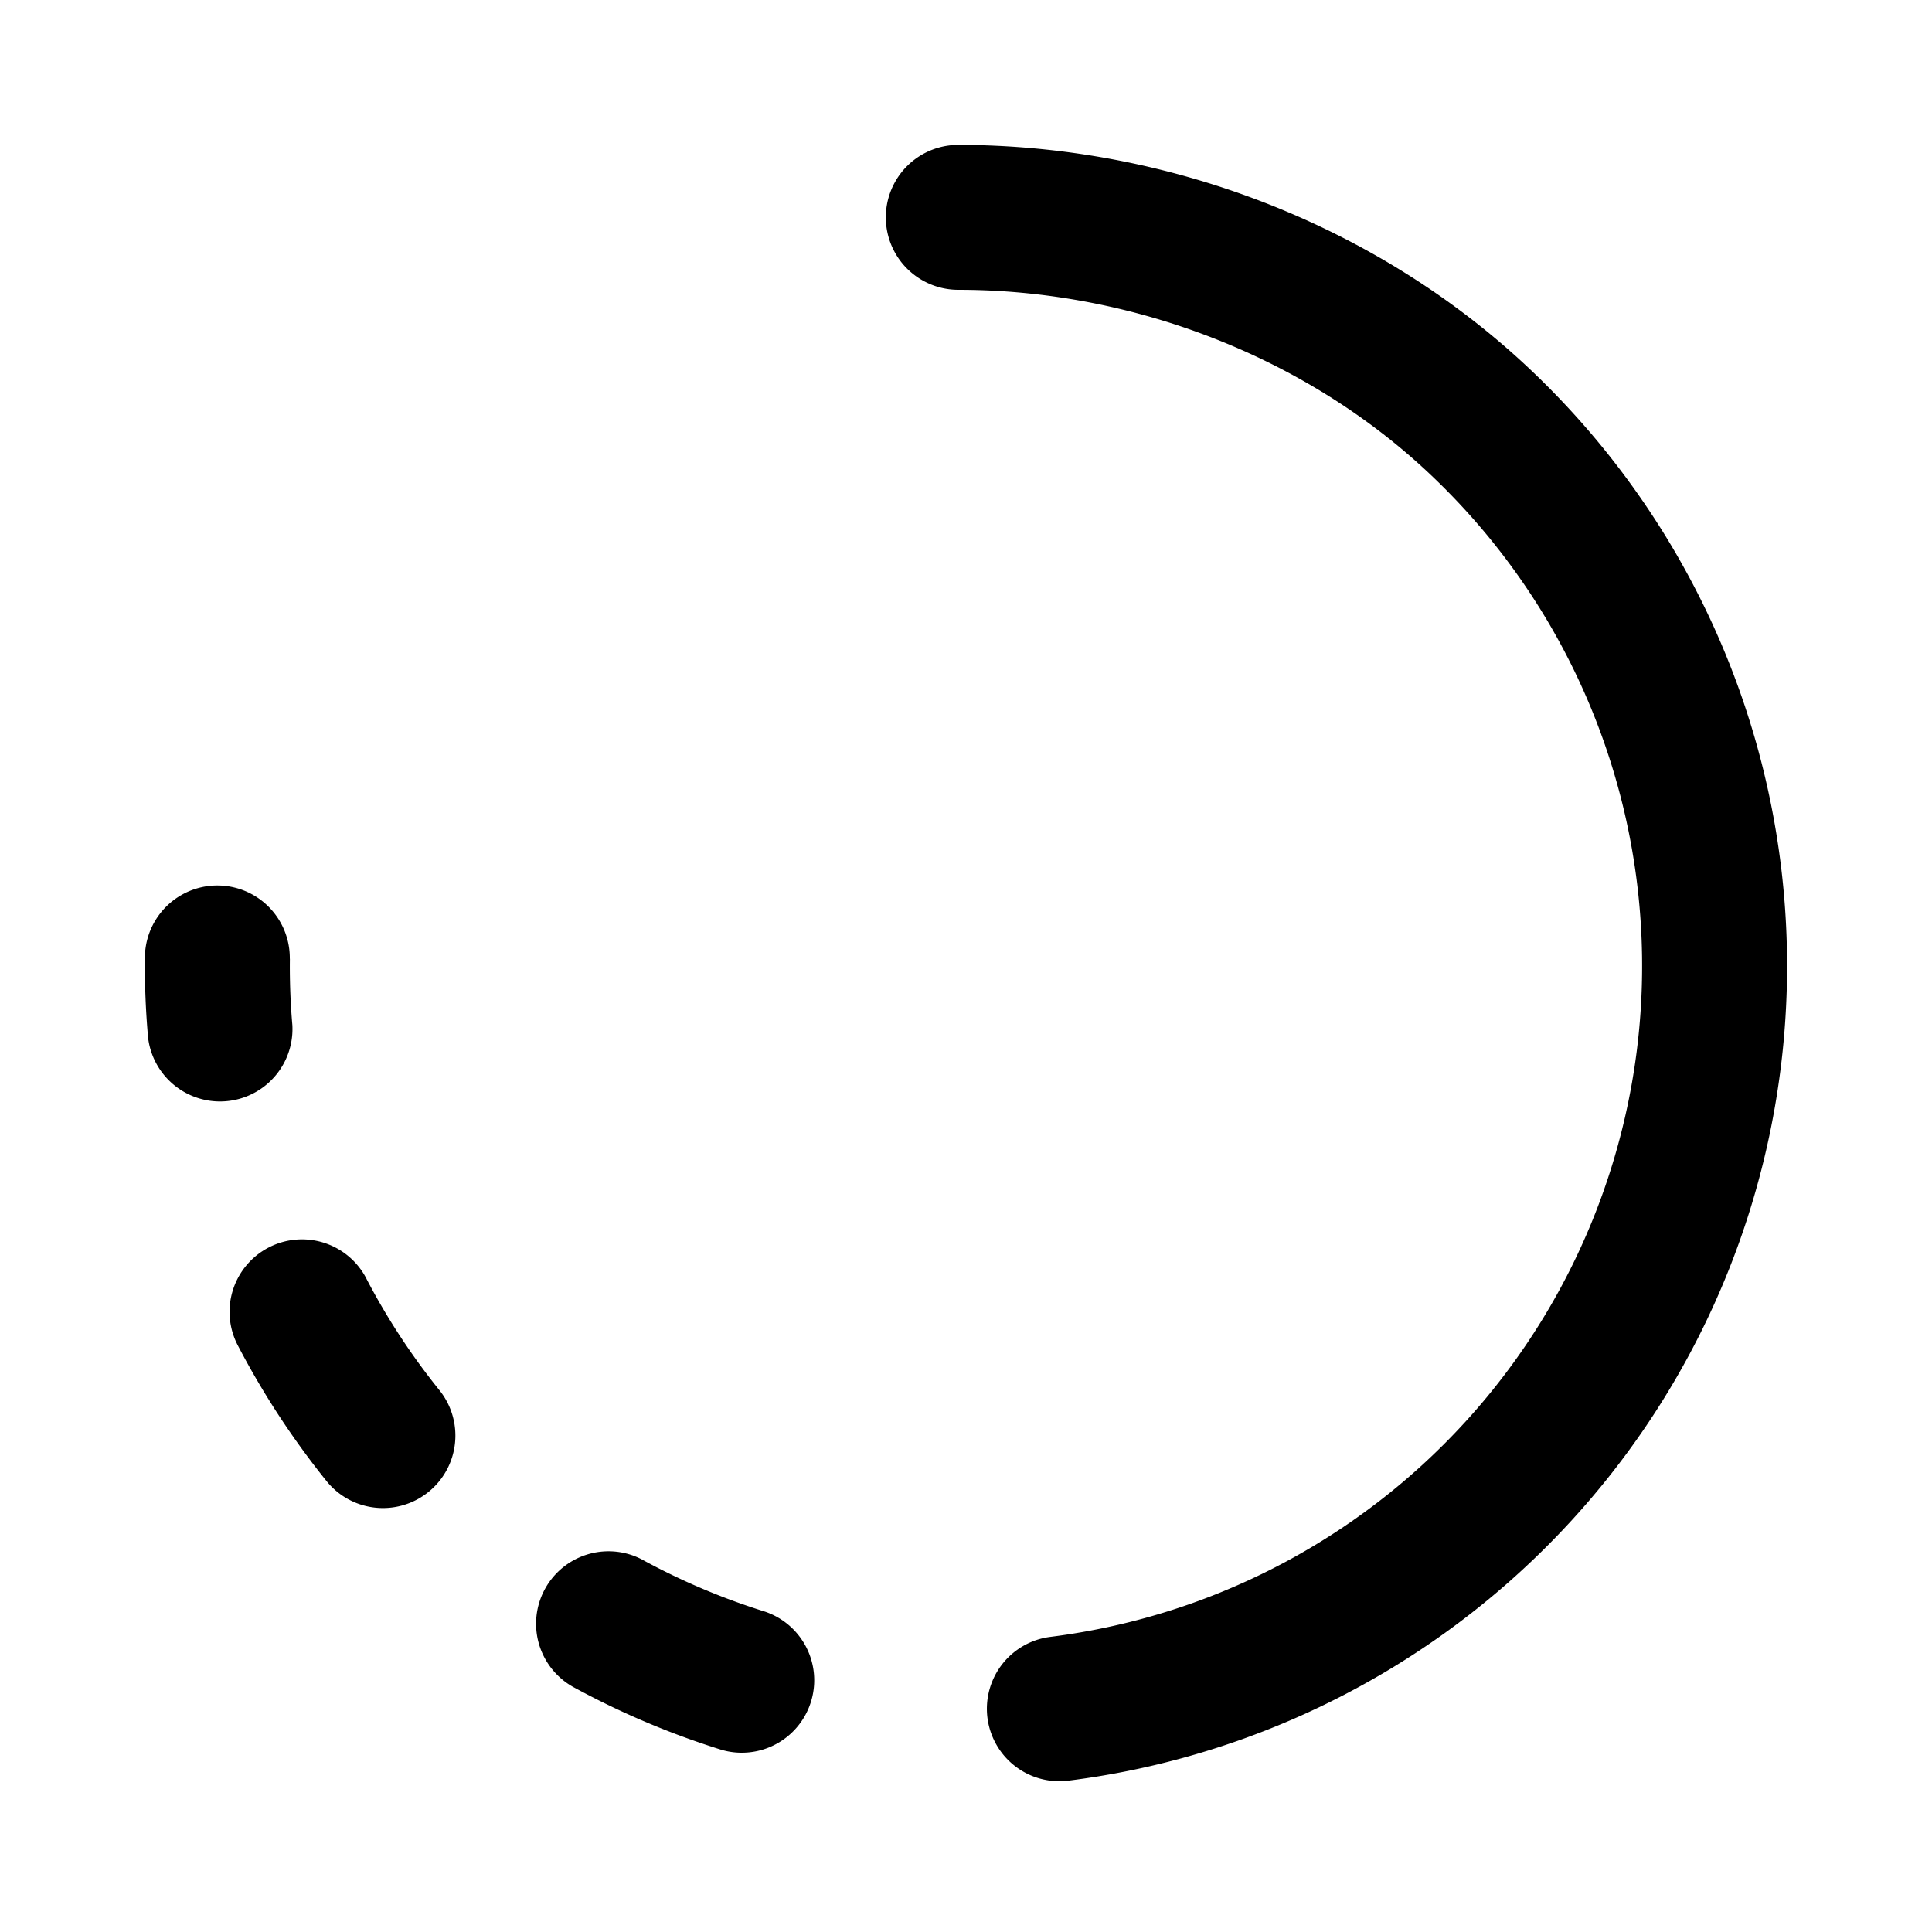 <svg xmlns="http://www.w3.org/2000/svg" width="24" height="24" fill="currentColor" viewBox="0 0 24 24"><path d="M11.904 1.8a.9.9 0 1 0 0 1.8c2.137 0 4.29.814 5.847 2.278a8.4 8.4 0 0 1-4.704 14.456.9.9 0 1 0 .225 1.786 10.2 10.2 0 0 0 5.712-17.554C17.092 2.789 14.499 1.8 11.904 1.8ZM3.6 11.91a.9.9 0 0 0-1.8-.02c-.003.336.01.67.04 1.003a.9.9 0 0 0 1.792-.157 8.4 8.4 0 0 1-.031-.826Zm.954 3.978a.9.9 0 1 0-1.595.834 10.215 10.215 0 0 0 1.097 1.676.9.9 0 0 0 1.402-1.129 8.407 8.407 0 0 1-.904-1.38Zm3.426 3.487a.9.9 0 0 0-.862 1.58 10.189 10.189 0 0 0 1.845.782.9.9 0 0 0 .536-1.718 8.41 8.41 0 0 1-1.52-.644Z"/></svg>
